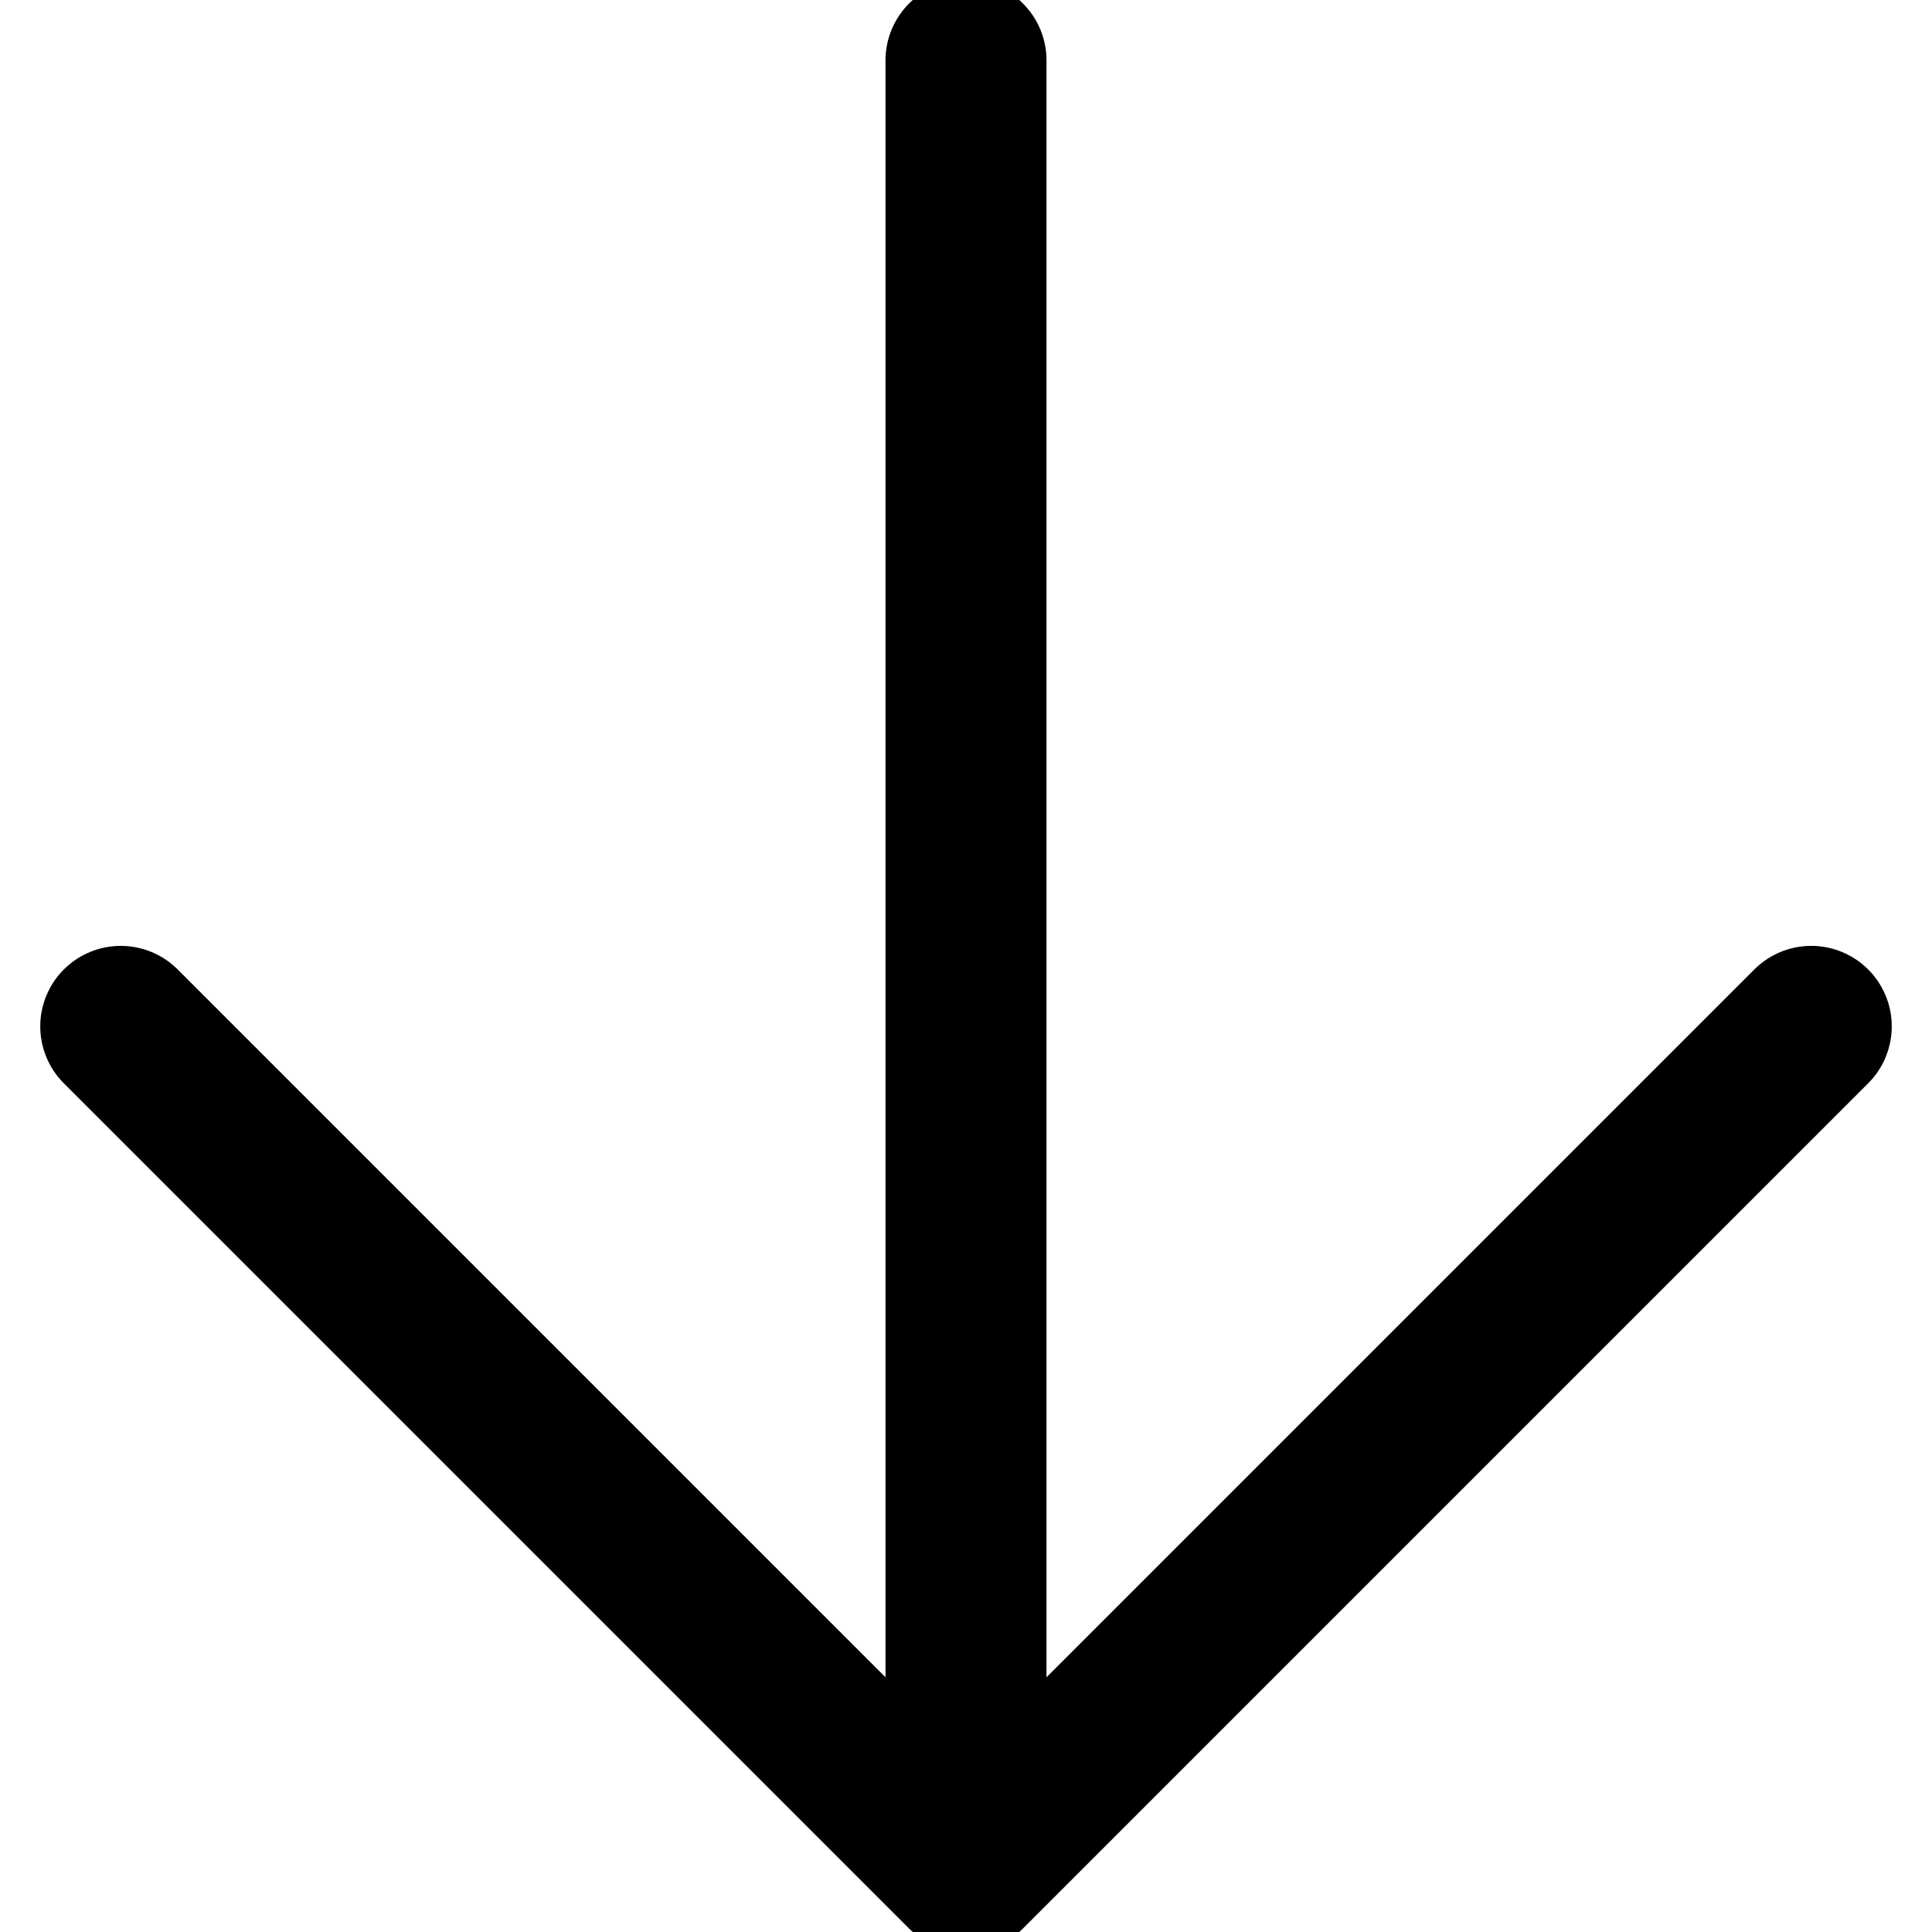 <svg fill="none" viewBox="0 0 24 24" stroke="currentColor" aria-hidden="true">
  <path stroke-linecap="round" stroke-linejoin="round" stroke-width="2" d="M12 .75v22.5M1.5 12.75 12 23.25l10.5-10.5"/>
</svg>
